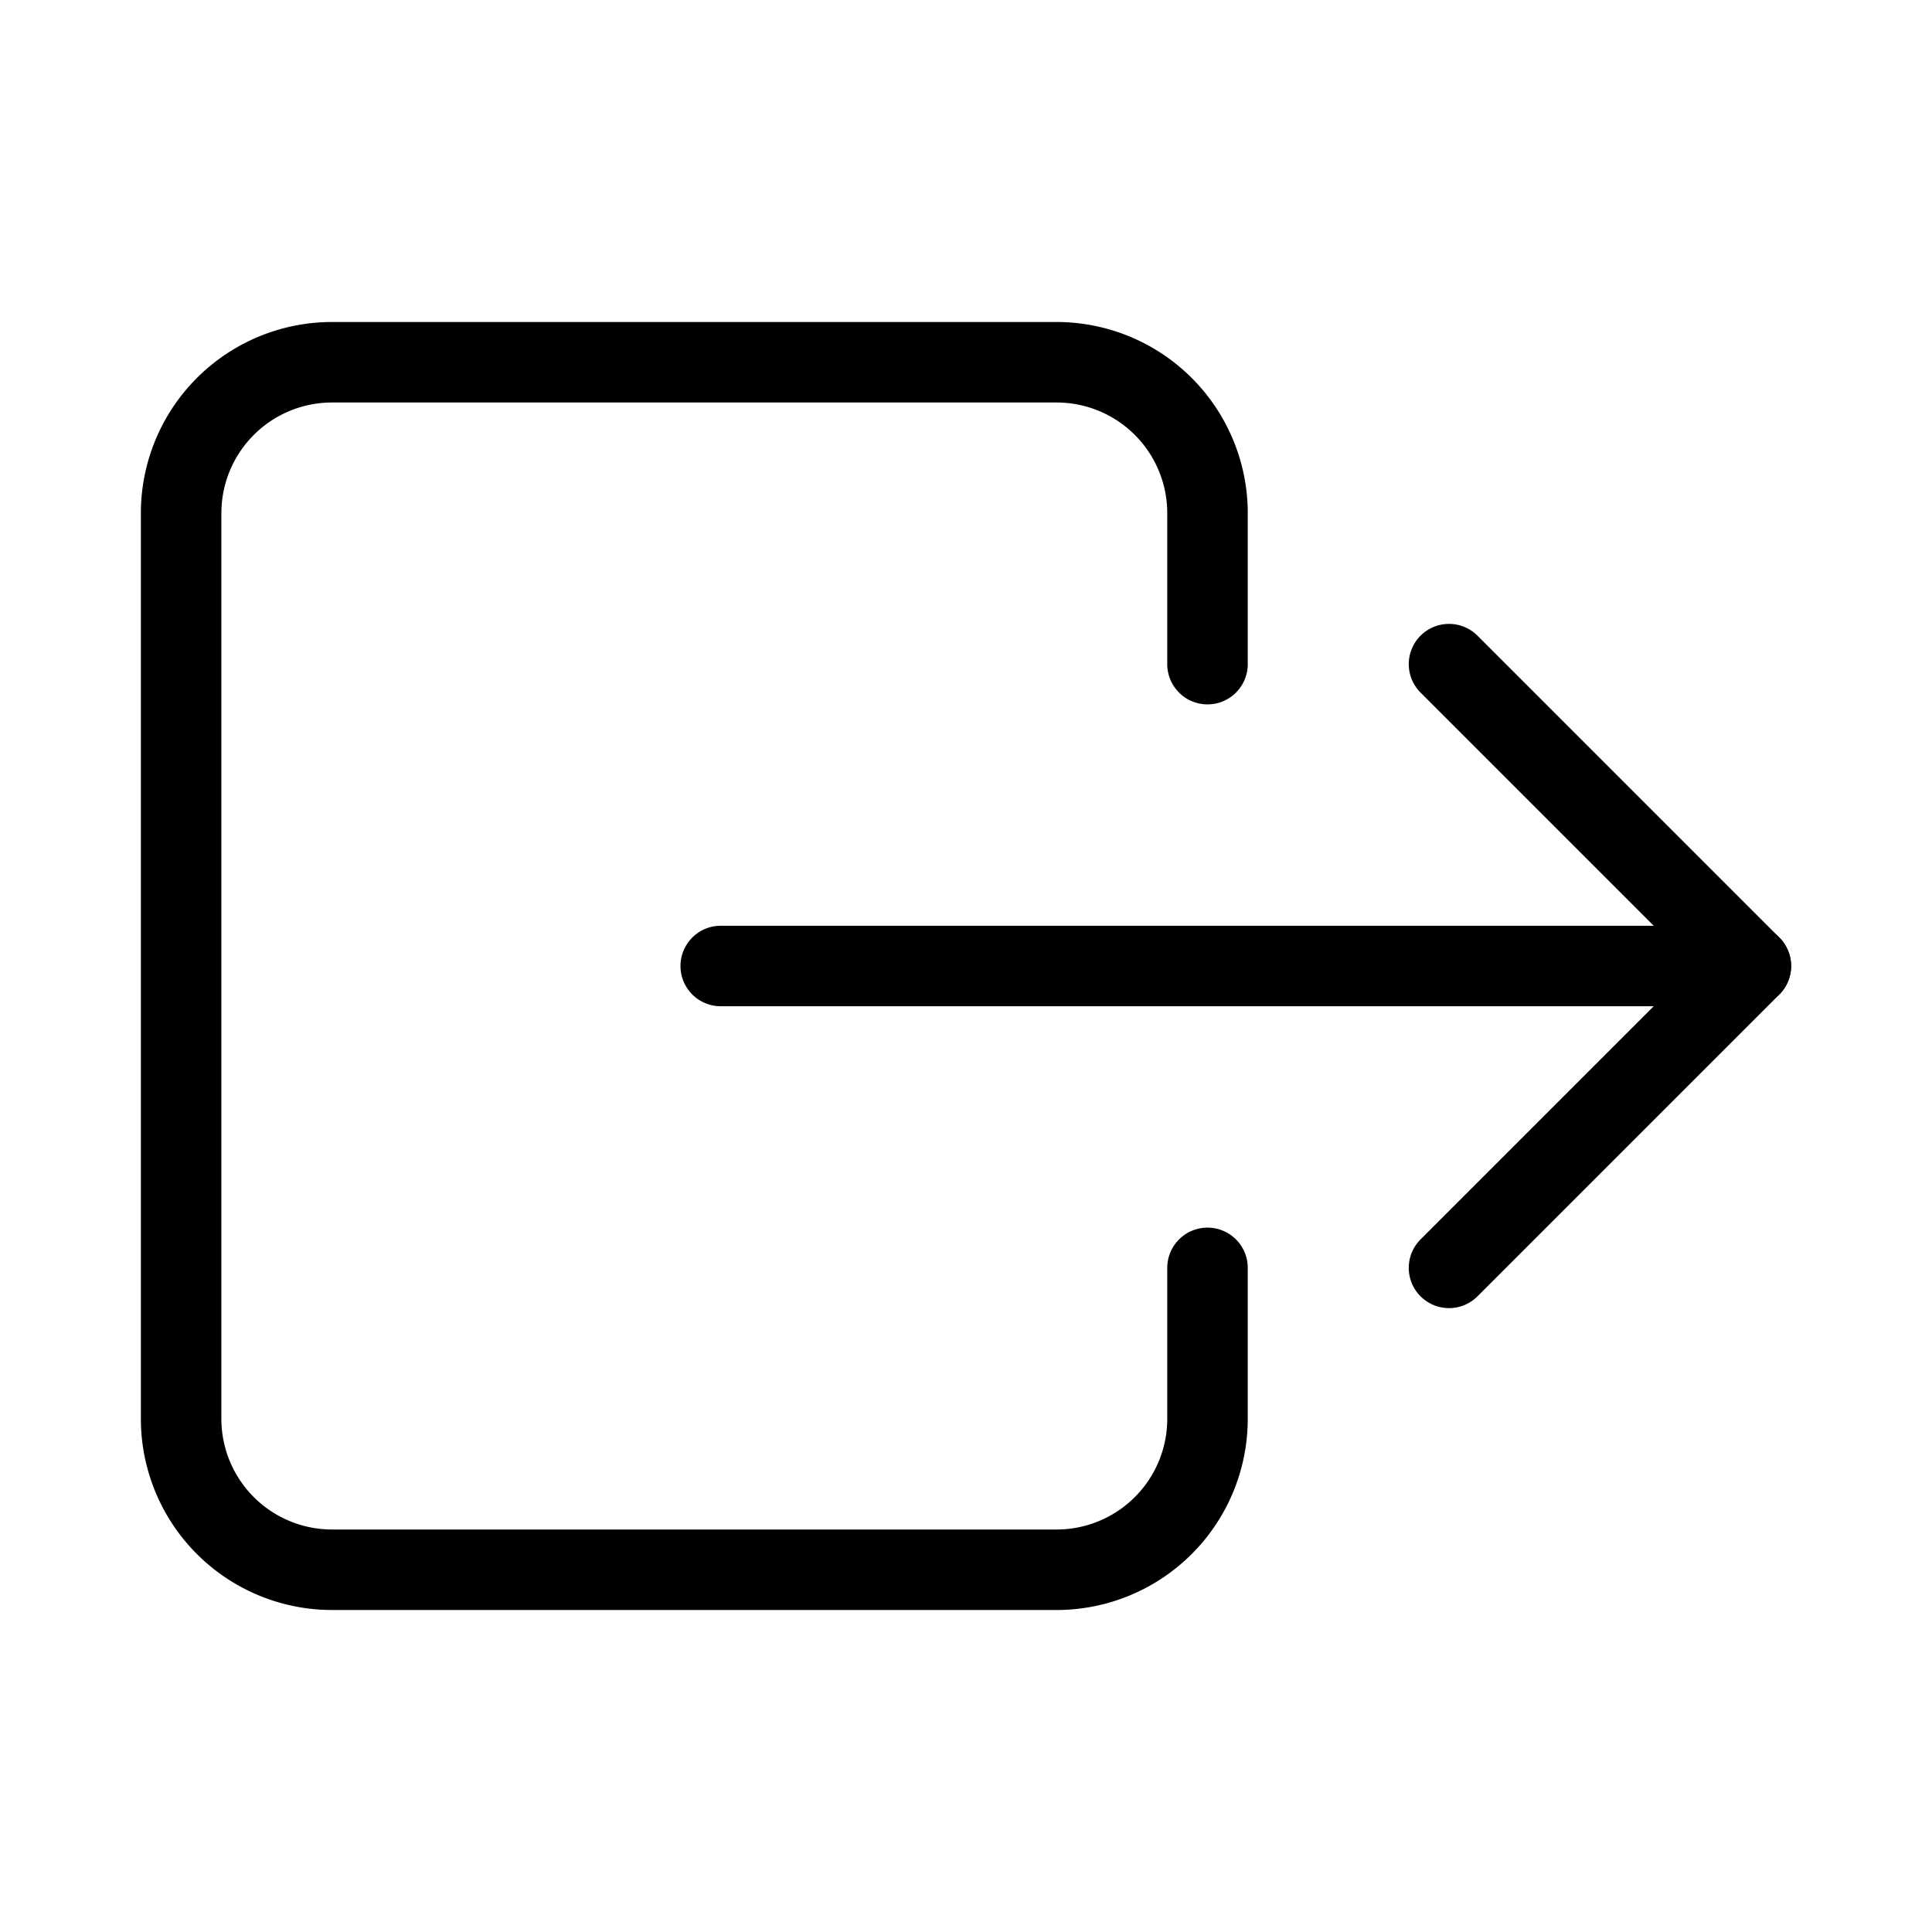<svg fill="none" stroke="currentColor" stroke-linecap="round" stroke-linejoin="round" stroke-width="1" viewBox="0 0 24 24" xmlns="http://www.w3.org/2000/svg">
  <path d="M15 8.25V6.375A1.875 1.875 0 0 0 13.125 4.5h-9A1.875 1.875 0 0 0 2.25 6.375v11.25A1.875 1.875 0 0 0 4.125 19.5h9A1.875 1.875 0 0 0 15 17.625V15.75"></path>
  <path d="M18 8.25 21.75 12 18 15.75"></path>
  <path d="M8.953 12H21.75"></path>
</svg>